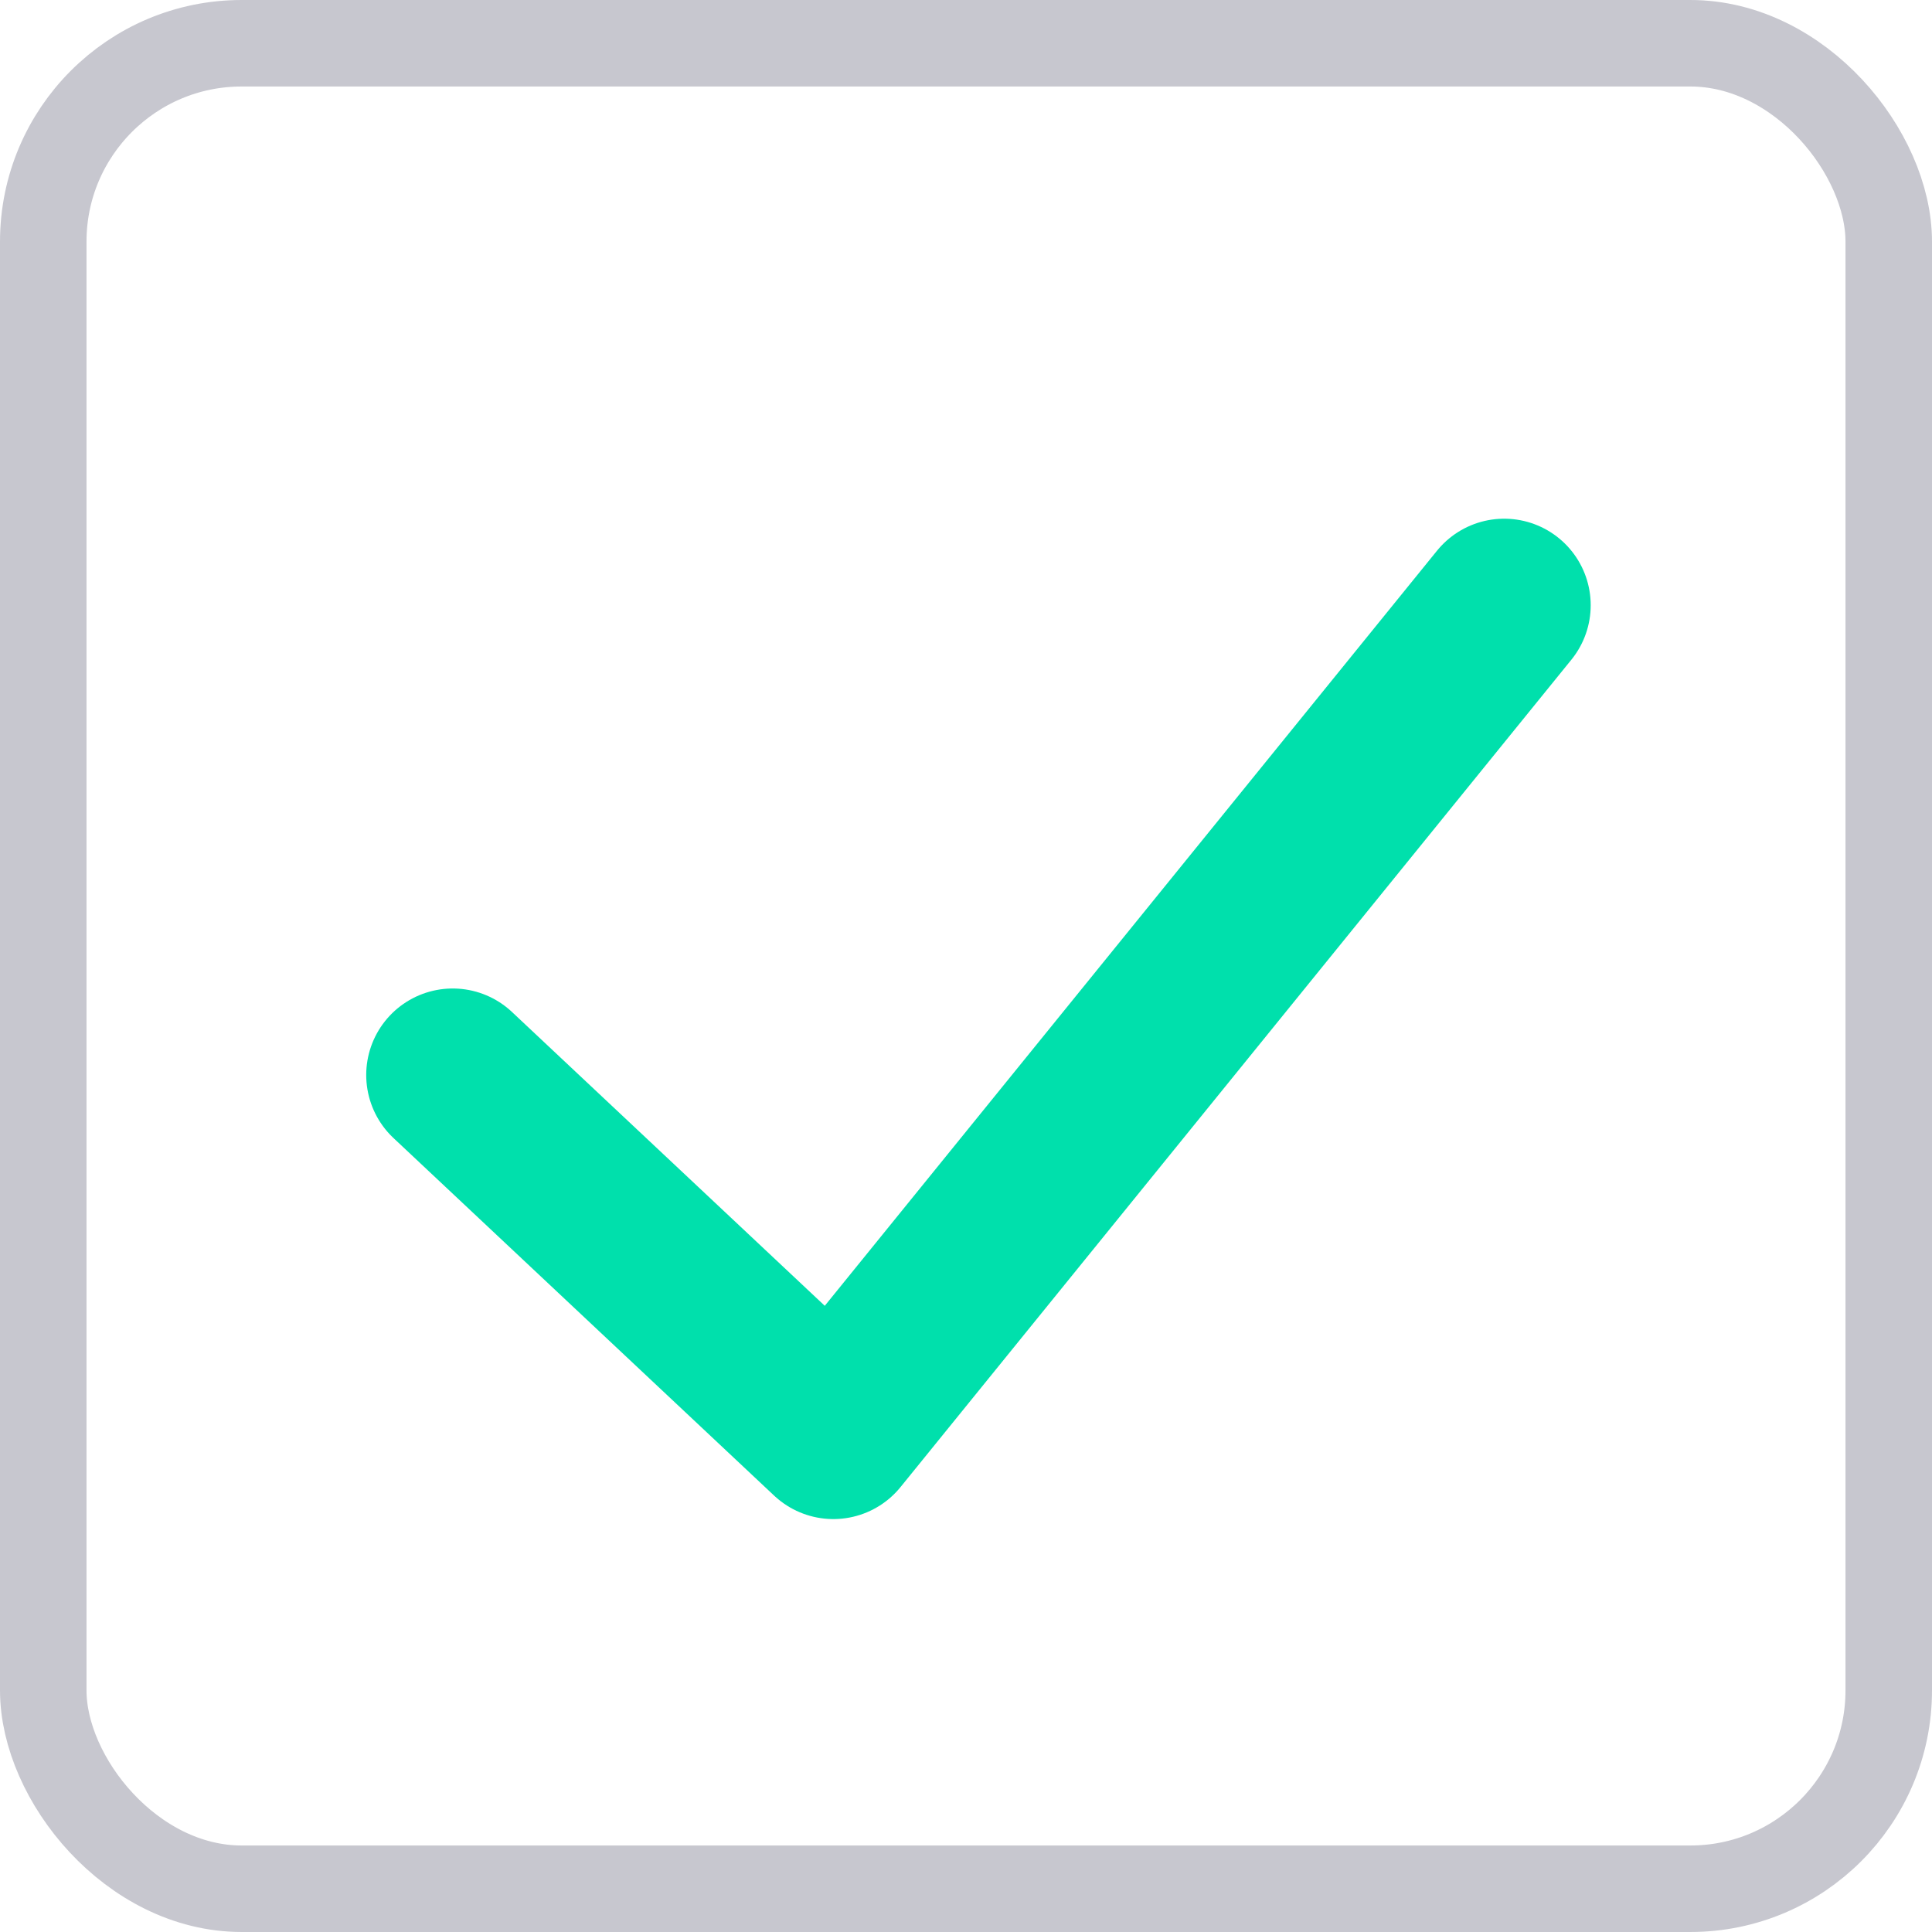 <svg xmlns="http://www.w3.org/2000/svg" width="16.75" height="16.75" viewBox="0 0 16.75 16.75"><defs><style>.a,.b{fill:none;}.a{stroke:#c7c7cf;stroke-miterlimit:10;stroke-width:0.75px;}.b{stroke:#00E0AC;stroke-linecap:round;stroke-linejoin:round;stroke-width:1.5px;}</style></defs><g transform="translate(-322.95 -214.991)"><g transform="translate(-1080.225 -1726.341)"><rect class="a" width="16" height="16" rx="1.72" transform="translate(1403.55 1941.707)"/><path class="b" d="M1407.1,1950.652l3.3,3.1,5.816-7.173"/></g></g></svg>